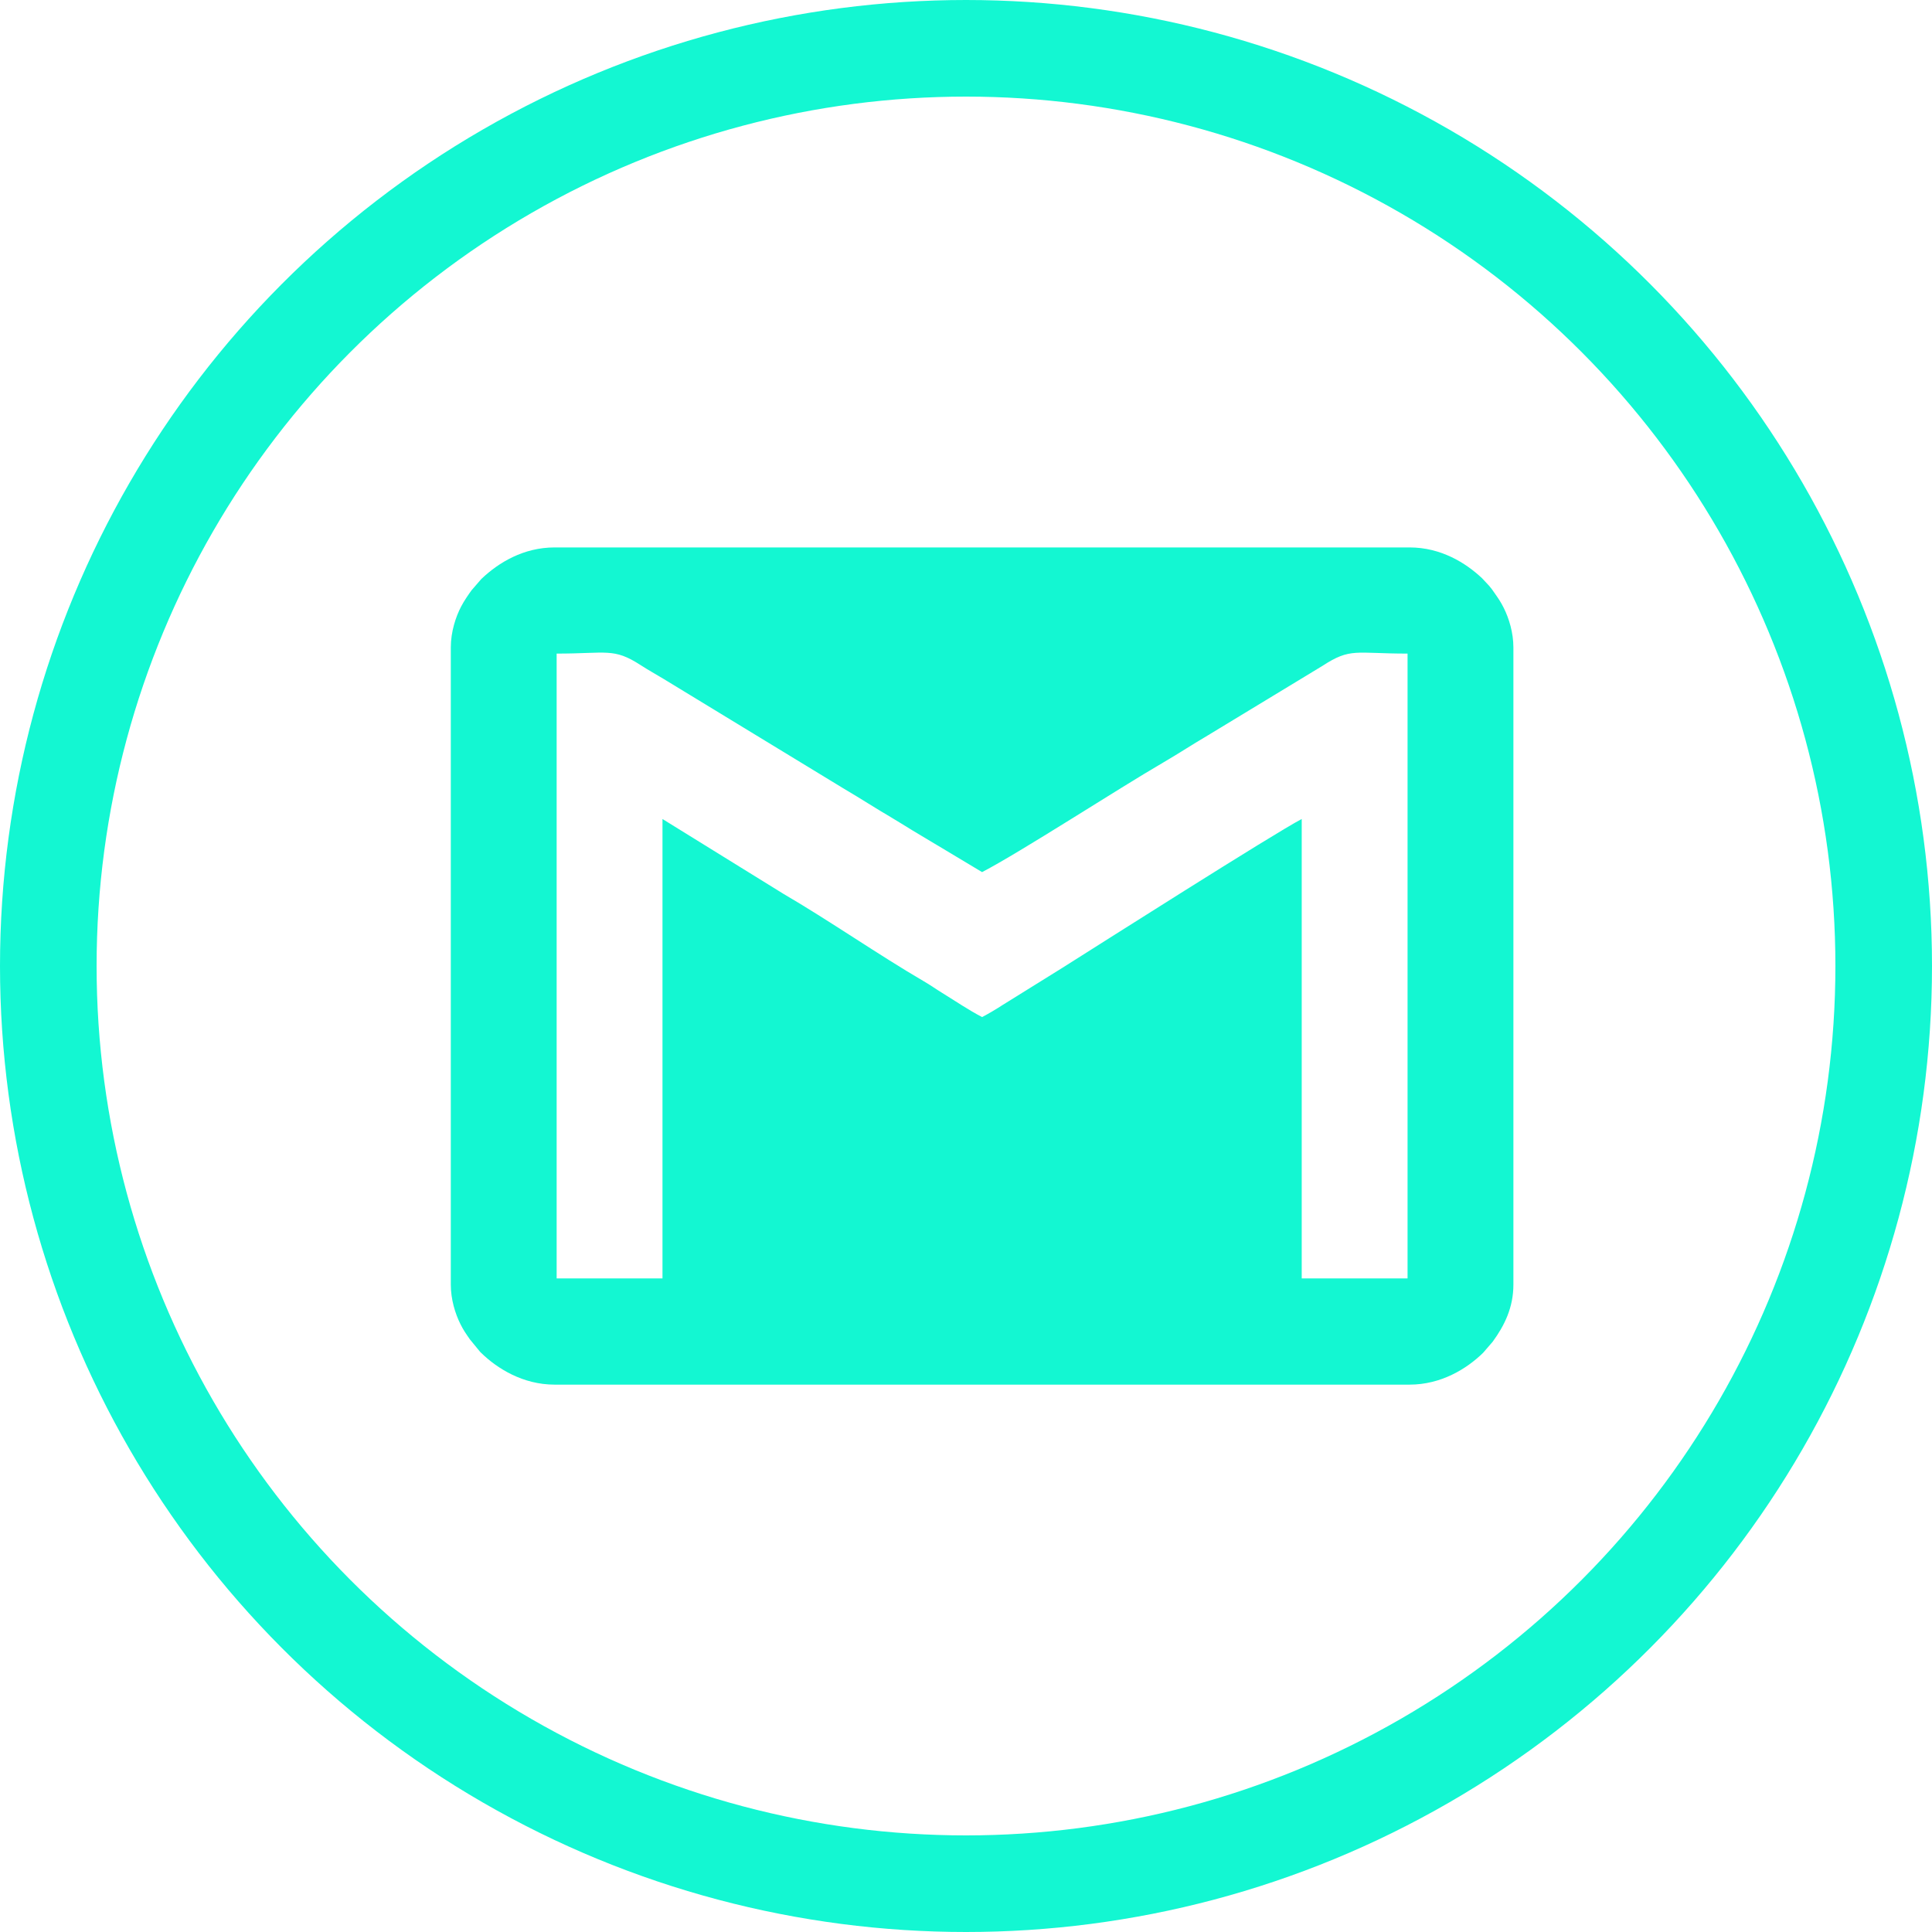 <svg width="60" height="60" viewBox="0 0 60 60" fill="none" xmlns="http://www.w3.org/2000/svg">
<circle cx="30" cy="30" r="28.5" stroke="#13F7D2" stroke-width="3"/>
<g clip-path="url(#clip0)">
<path fill-rule="evenodd" clip-rule="evenodd" d="M20.574 39.703H17.287V20.298C18.851 20.298 19.056 20.113 19.891 20.653C20.154 20.823 20.342 20.923 20.611 21.086L26.225 24.504C26.733 24.802 27.169 25.087 27.66 25.375C27.889 25.509 28.092 25.641 28.336 25.788L30.5 27.084C31.711 26.453 34.687 24.518 36.128 23.679C36.613 23.397 37.048 23.108 37.522 22.831L41.07 20.679C41.946 20.109 42.081 20.298 43.713 20.298V39.703H40.426V25.435C39.567 25.882 34.059 29.384 33.001 30.052L31.145 31.206C30.947 31.335 30.714 31.474 30.5 31.586C30.075 31.365 29.681 31.095 29.262 30.837C29.044 30.703 28.907 30.6 28.674 30.465C27.317 29.675 25.71 28.562 24.333 27.761L20.574 25.435V39.703L20.574 39.703ZM14 20.108V39.893C14 40.352 14.136 40.795 14.299 41.121C14.397 41.318 14.475 41.425 14.592 41.594L14.908 41.98C14.918 41.989 14.931 42.003 14.94 42.012C15.442 42.503 16.243 43.001 17.223 43.001H43.777C44.749 43.001 45.547 42.514 46.06 42.012L46.356 41.669C46.723 41.166 47 40.607 47 39.893V20.108C47 19.65 46.864 19.206 46.701 18.88C46.603 18.683 46.525 18.576 46.408 18.407C46.345 18.315 46.317 18.276 46.243 18.189L46.027 17.958C45.523 17.483 44.751 17.001 43.777 17.001H17.223C16.257 17.001 15.488 17.473 14.973 17.958C14.964 17.967 14.95 17.98 14.941 17.989L14.644 18.332C14.533 18.485 14.412 18.663 14.32 18.838C14.154 19.156 14 19.622 14 20.108L14 20.108Z" fill="#13F7D2"/>
</g>
<defs>
<clipPath id="clip0">
<rect width="33" height="26" fill="white" transform="translate(14 17)"/>
</clipPath>
</defs>
</svg>
